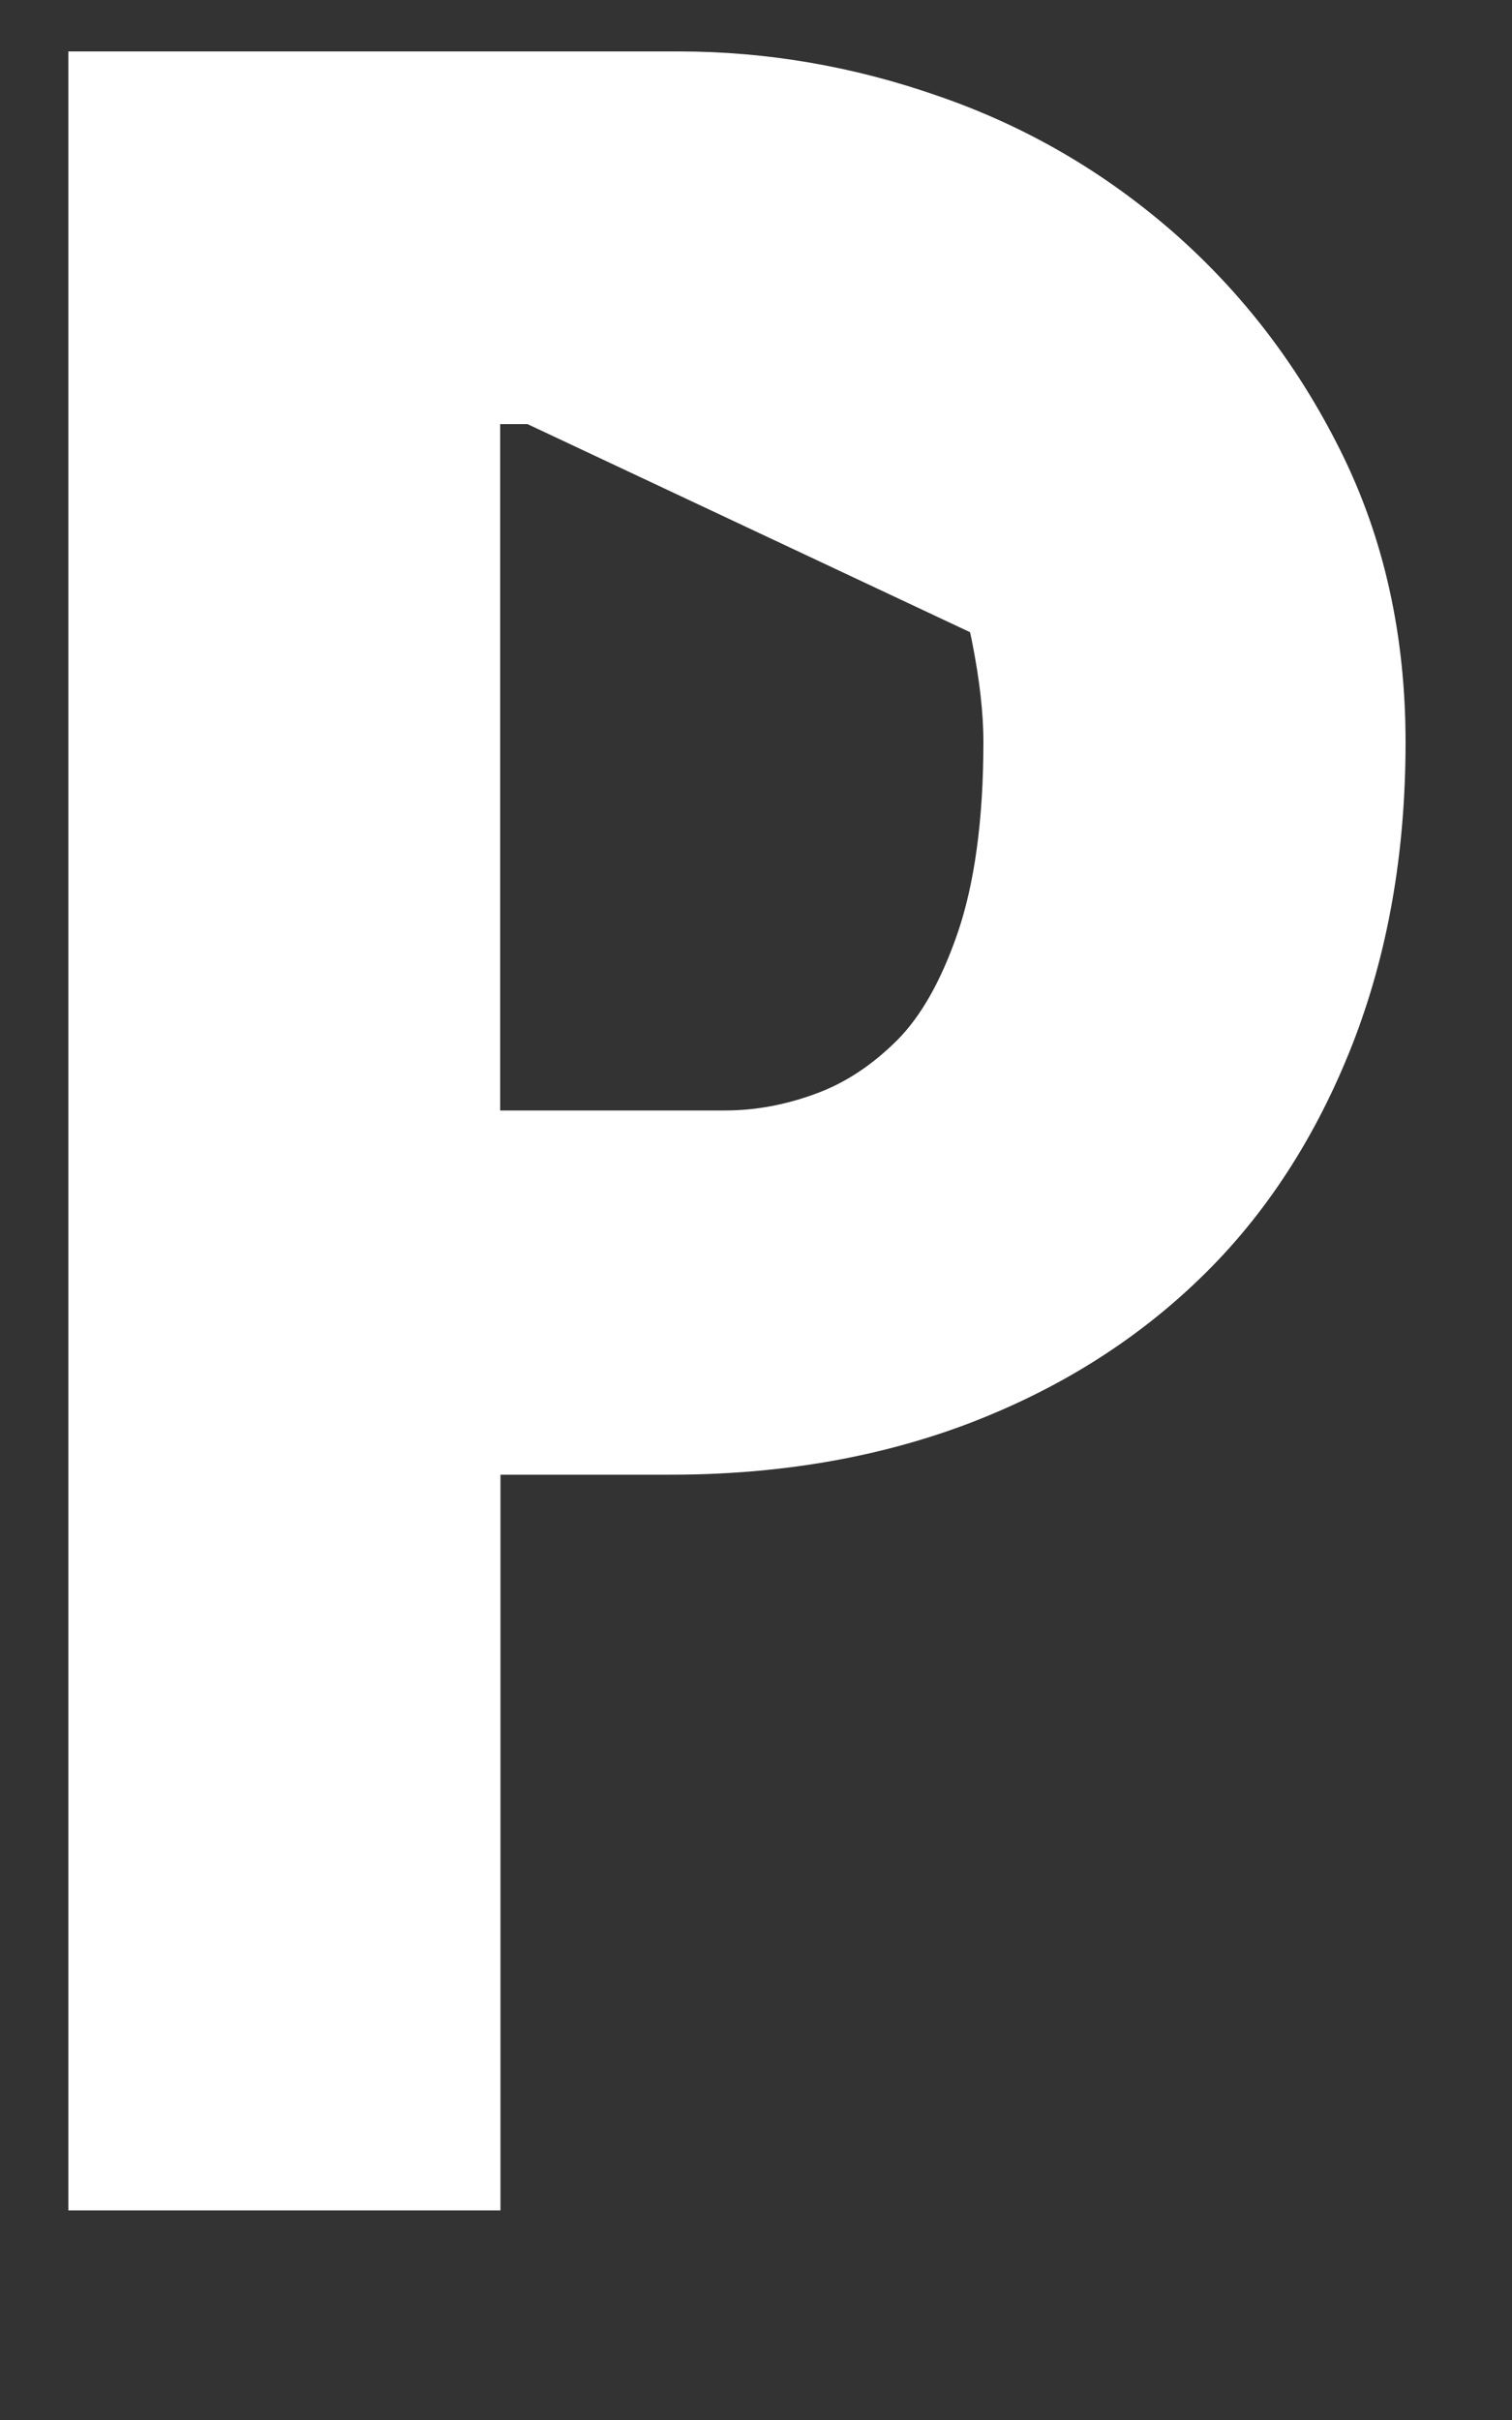 <svg width="5" height="8" viewBox="0 0 5 8" fill="none" xmlns="http://www.w3.org/2000/svg">
<rect x="0" y="0" width="5" height="8" fill="#333333" stroke="none"/>
<path d="M2.861 1.334L2.812 1.422C2.96 1.503 3.072 1.603 3.151 1.719C3.232 1.84 3.285 1.965 3.311 2.094C3.339 2.233 3.352 2.352 3.352 2.453C3.352 2.721 3.321 2.94 3.263 3.112C3.203 3.288 3.128 3.418 3.039 3.508C2.945 3.602 2.844 3.668 2.736 3.708C2.624 3.75 2.51 3.771 2.398 3.771H1.554V1.302H2.226C2.479 1.302 2.672 1.344 2.812 1.422L2.861 1.334ZM2.861 1.334C2.7 1.246 2.489 1.202 2.226 1.202H1.554L3.409 2.074C3.381 1.931 3.322 1.794 3.234 1.663C3.145 1.532 3.021 1.422 2.861 1.334ZM3.814 0.843L3.814 0.843C3.595 0.652 3.348 0.508 3.073 0.413C2.8 0.317 2.523 0.27 2.243 0.27H0.426H0.326V0.37V7.107V7.207H0.426H1.455H1.555V7.107V4.775H2.218C2.56 4.775 2.876 4.722 3.163 4.614C3.448 4.506 3.695 4.352 3.9 4.153C4.106 3.954 4.264 3.708 4.378 3.419L4.378 3.419C4.492 3.128 4.548 2.807 4.548 2.454C4.548 2.117 4.481 1.811 4.344 1.536C4.21 1.266 4.033 1.035 3.814 0.843Z" fill="white" stroke="white" stroke-width="0.2"/>
</svg>
